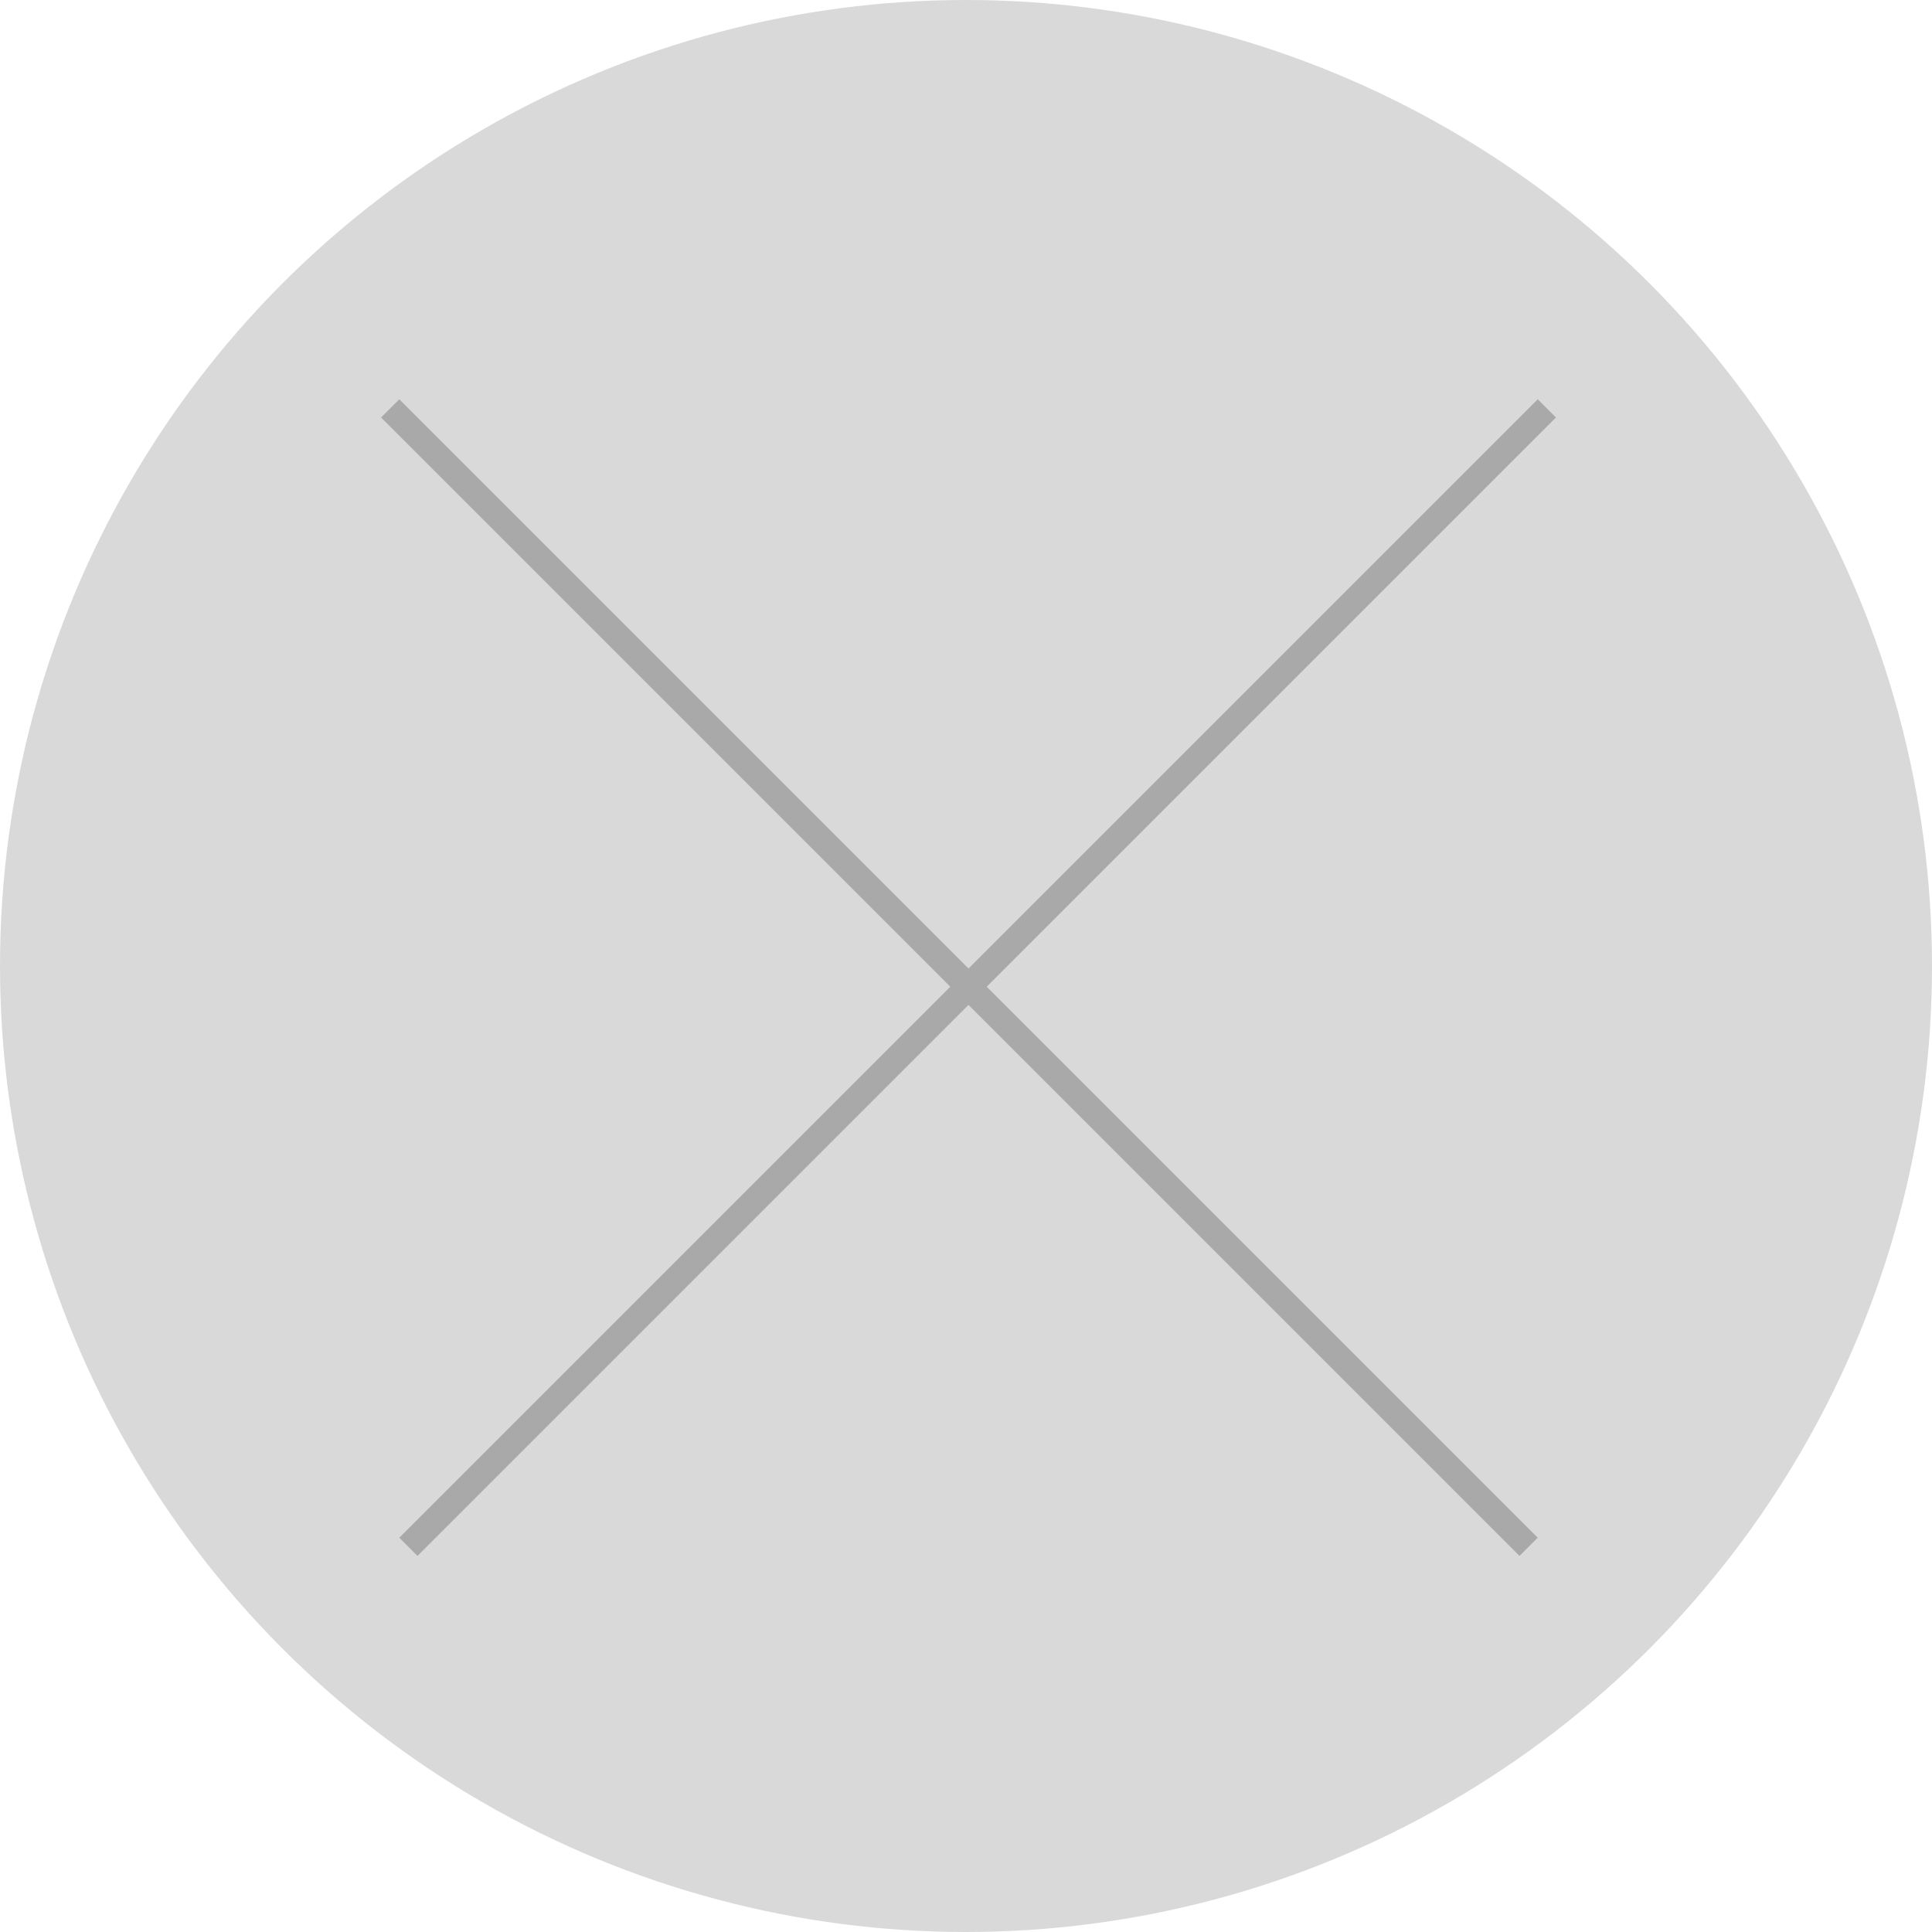 <svg width="150" height="150" viewBox="0 0 150 150" fill="none" xmlns="http://www.w3.org/2000/svg">
<circle cx="75" cy="75" r="75" fill="#D9D9D9"/>
<line x1="120.096" y1="31.707" x2="31.707" y2="120.095" stroke="#A9A9A9" stroke-width="2"/>
<line x1="118.681" y1="120.095" x2="30.293" y2="31.707" stroke="#A9A9A9" stroke-width="2"/>
</svg>
